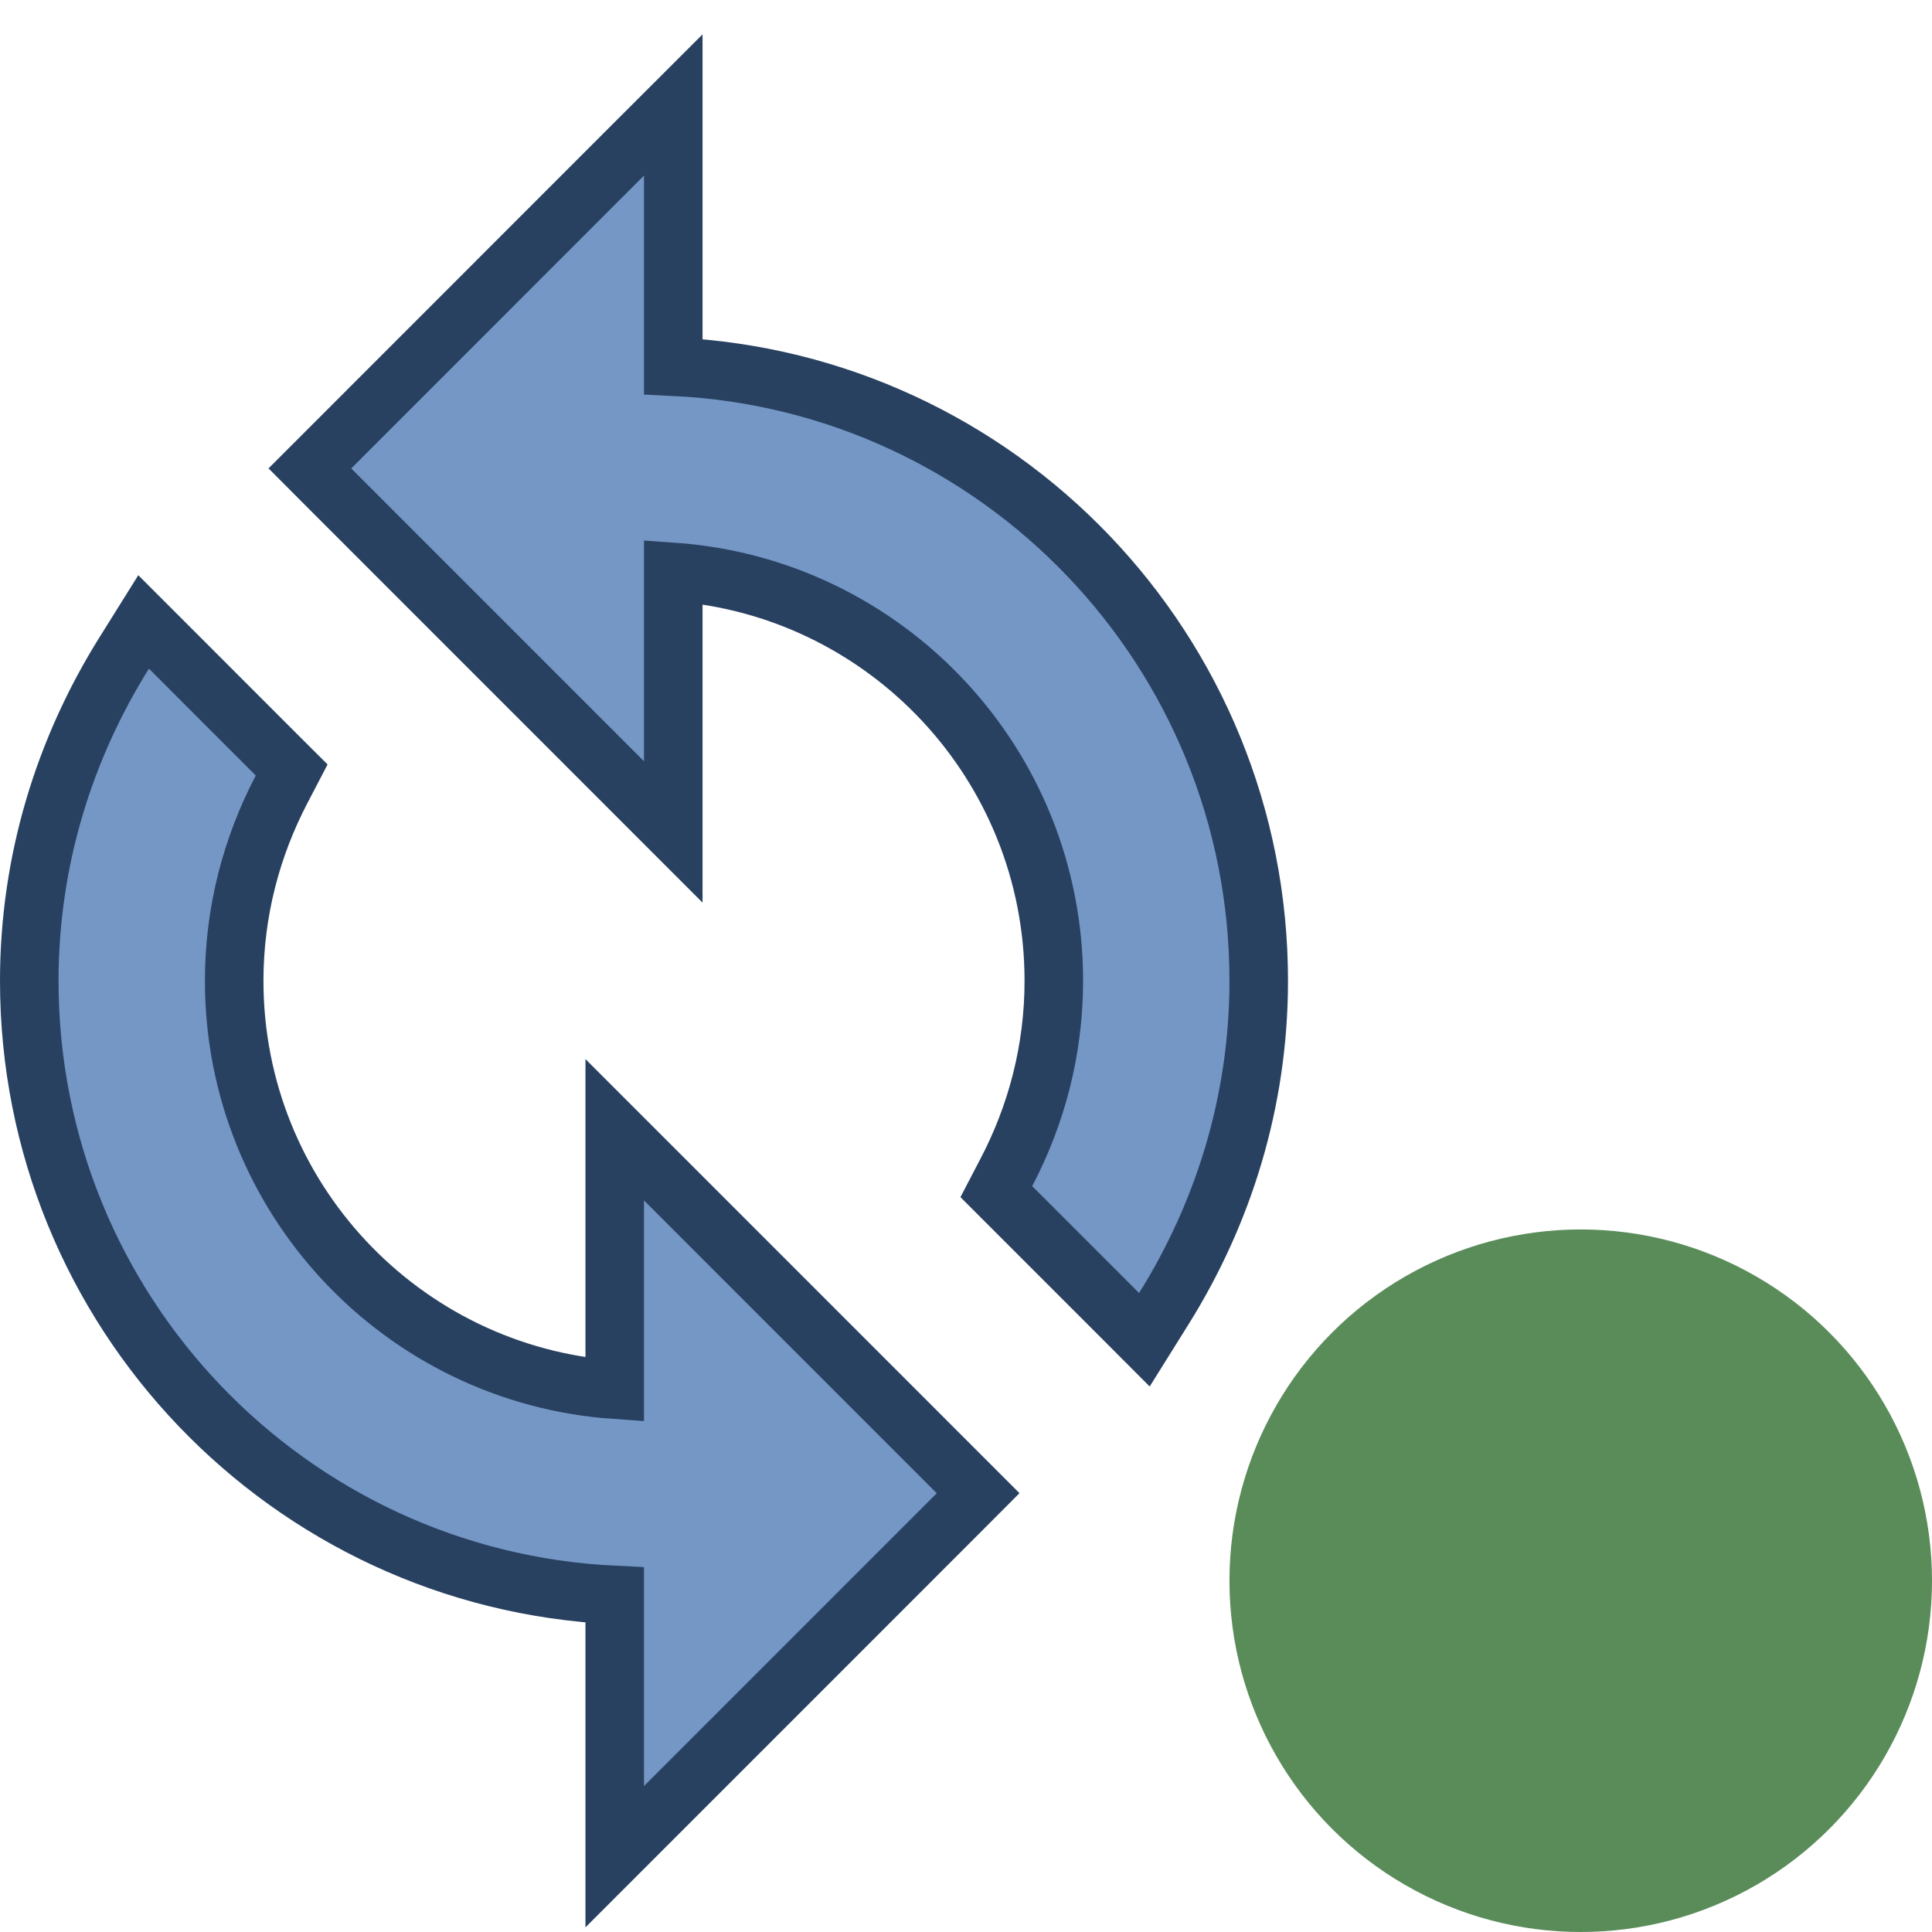 <svg width="33" height="33" viewBox="0 0 33 33" fill="none" xmlns="http://www.w3.org/2000/svg">
<g clip-path="url(#clip0_2676_143)">
<path d="M11.5 13.002V9.769C15.134 10.025 18 13.053 18 16.753C18 17.937 17.703 19.046 17.188 20.028L17.018 20.354L17.278 20.614L19.103 22.439L19.547 22.884L19.88 22.351C20.895 20.726 21.5 18.816 21.5 16.753C21.5 11.118 17.069 6.523 11.5 6.263V3V1.793L10.646 2.646L5.646 7.648L5.293 8.001L5.646 8.355L10.646 13.356L11.5 14.21V13.002ZM10.5 20.504V23.737C6.866 23.481 4 20.454 4 16.753C4 15.569 4.297 14.461 4.812 13.478L4.982 13.152L4.722 12.893L2.897 11.067L2.453 10.623L2.12 11.156C1.105 12.78 0.5 14.691 0.5 16.753C0.5 22.388 4.931 26.983 10.5 27.244V30.506V31.714L11.354 30.86L16.354 25.859L16.707 25.505L16.354 25.152L11.354 20.151L10.5 19.297V20.504Z" fill="#7597C6" stroke="#284161"/>
<circle cx="27" cy="27" r="6" fill="#5A8C5A"/>
</g>
<defs>
<clipPath id="clip0_2676_143">
<rect width="33" height="33" fill="white"/>
</clipPath>
</defs>
</svg>
